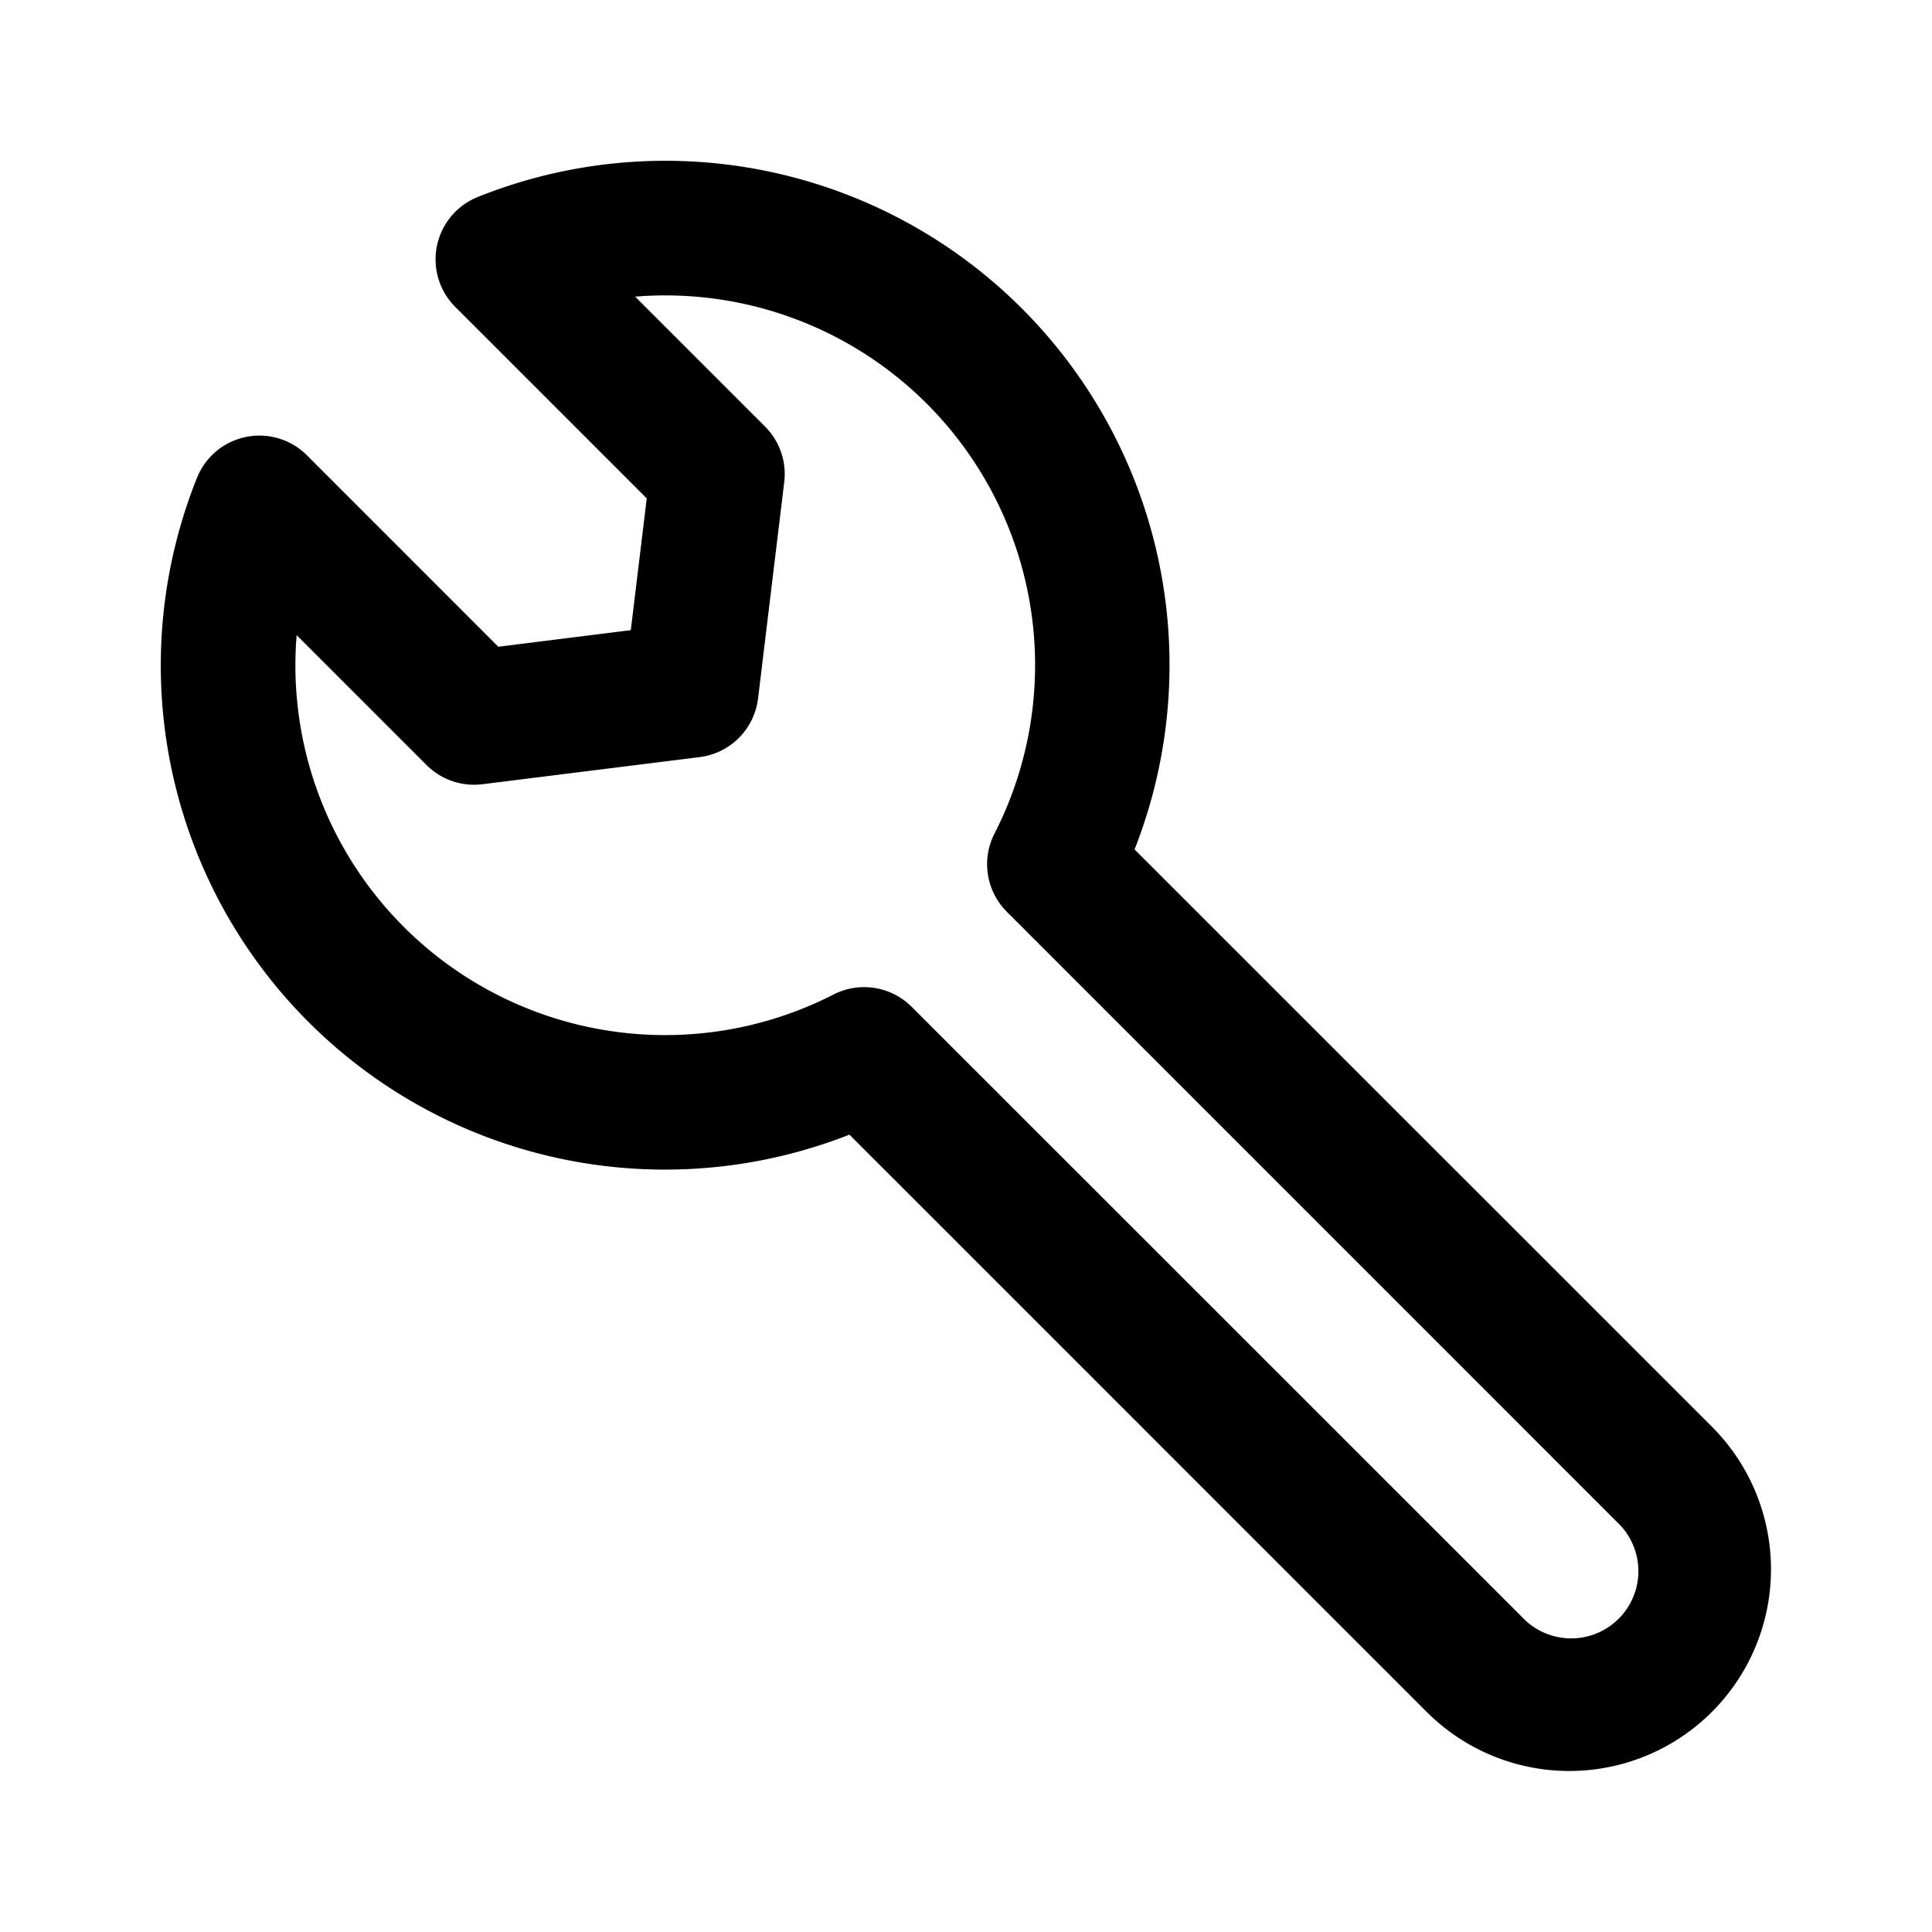 <svg viewBox="0 0 24 24" xmlns="http://www.w3.org/2000/svg"><path fill-rule="evenodd" clip-rule="evenodd" d="M9.503 5.298c.182.182.27.436.239.691l-.325 2.687a.835.835 0 01-.726.729l-2.699.337a.835.835 0 01-.694-.239L3.685 7.89a4.593 4.593 0 006.67 4.464.835.835 0 01.97.153l7.58 7.578a.835.835 0 101.18-1.18l-7.579-7.58a.835.835 0 01-.152-.97 4.593 4.593 0 00-4.464-6.67l1.613 1.613zm-1.468.894l-2.38-2.38a.835.835 0 01.28-1.365 6.263 6.263 0 018.159 8.105l7.172 7.171a2.505 2.505 0 11-3.543 3.543l-7.171-7.171a6.263 6.263 0 01-8.105-8.159.835.835 0 011.366-.28L6.19 8.034l1.646-.206.198-1.636z"/></svg>